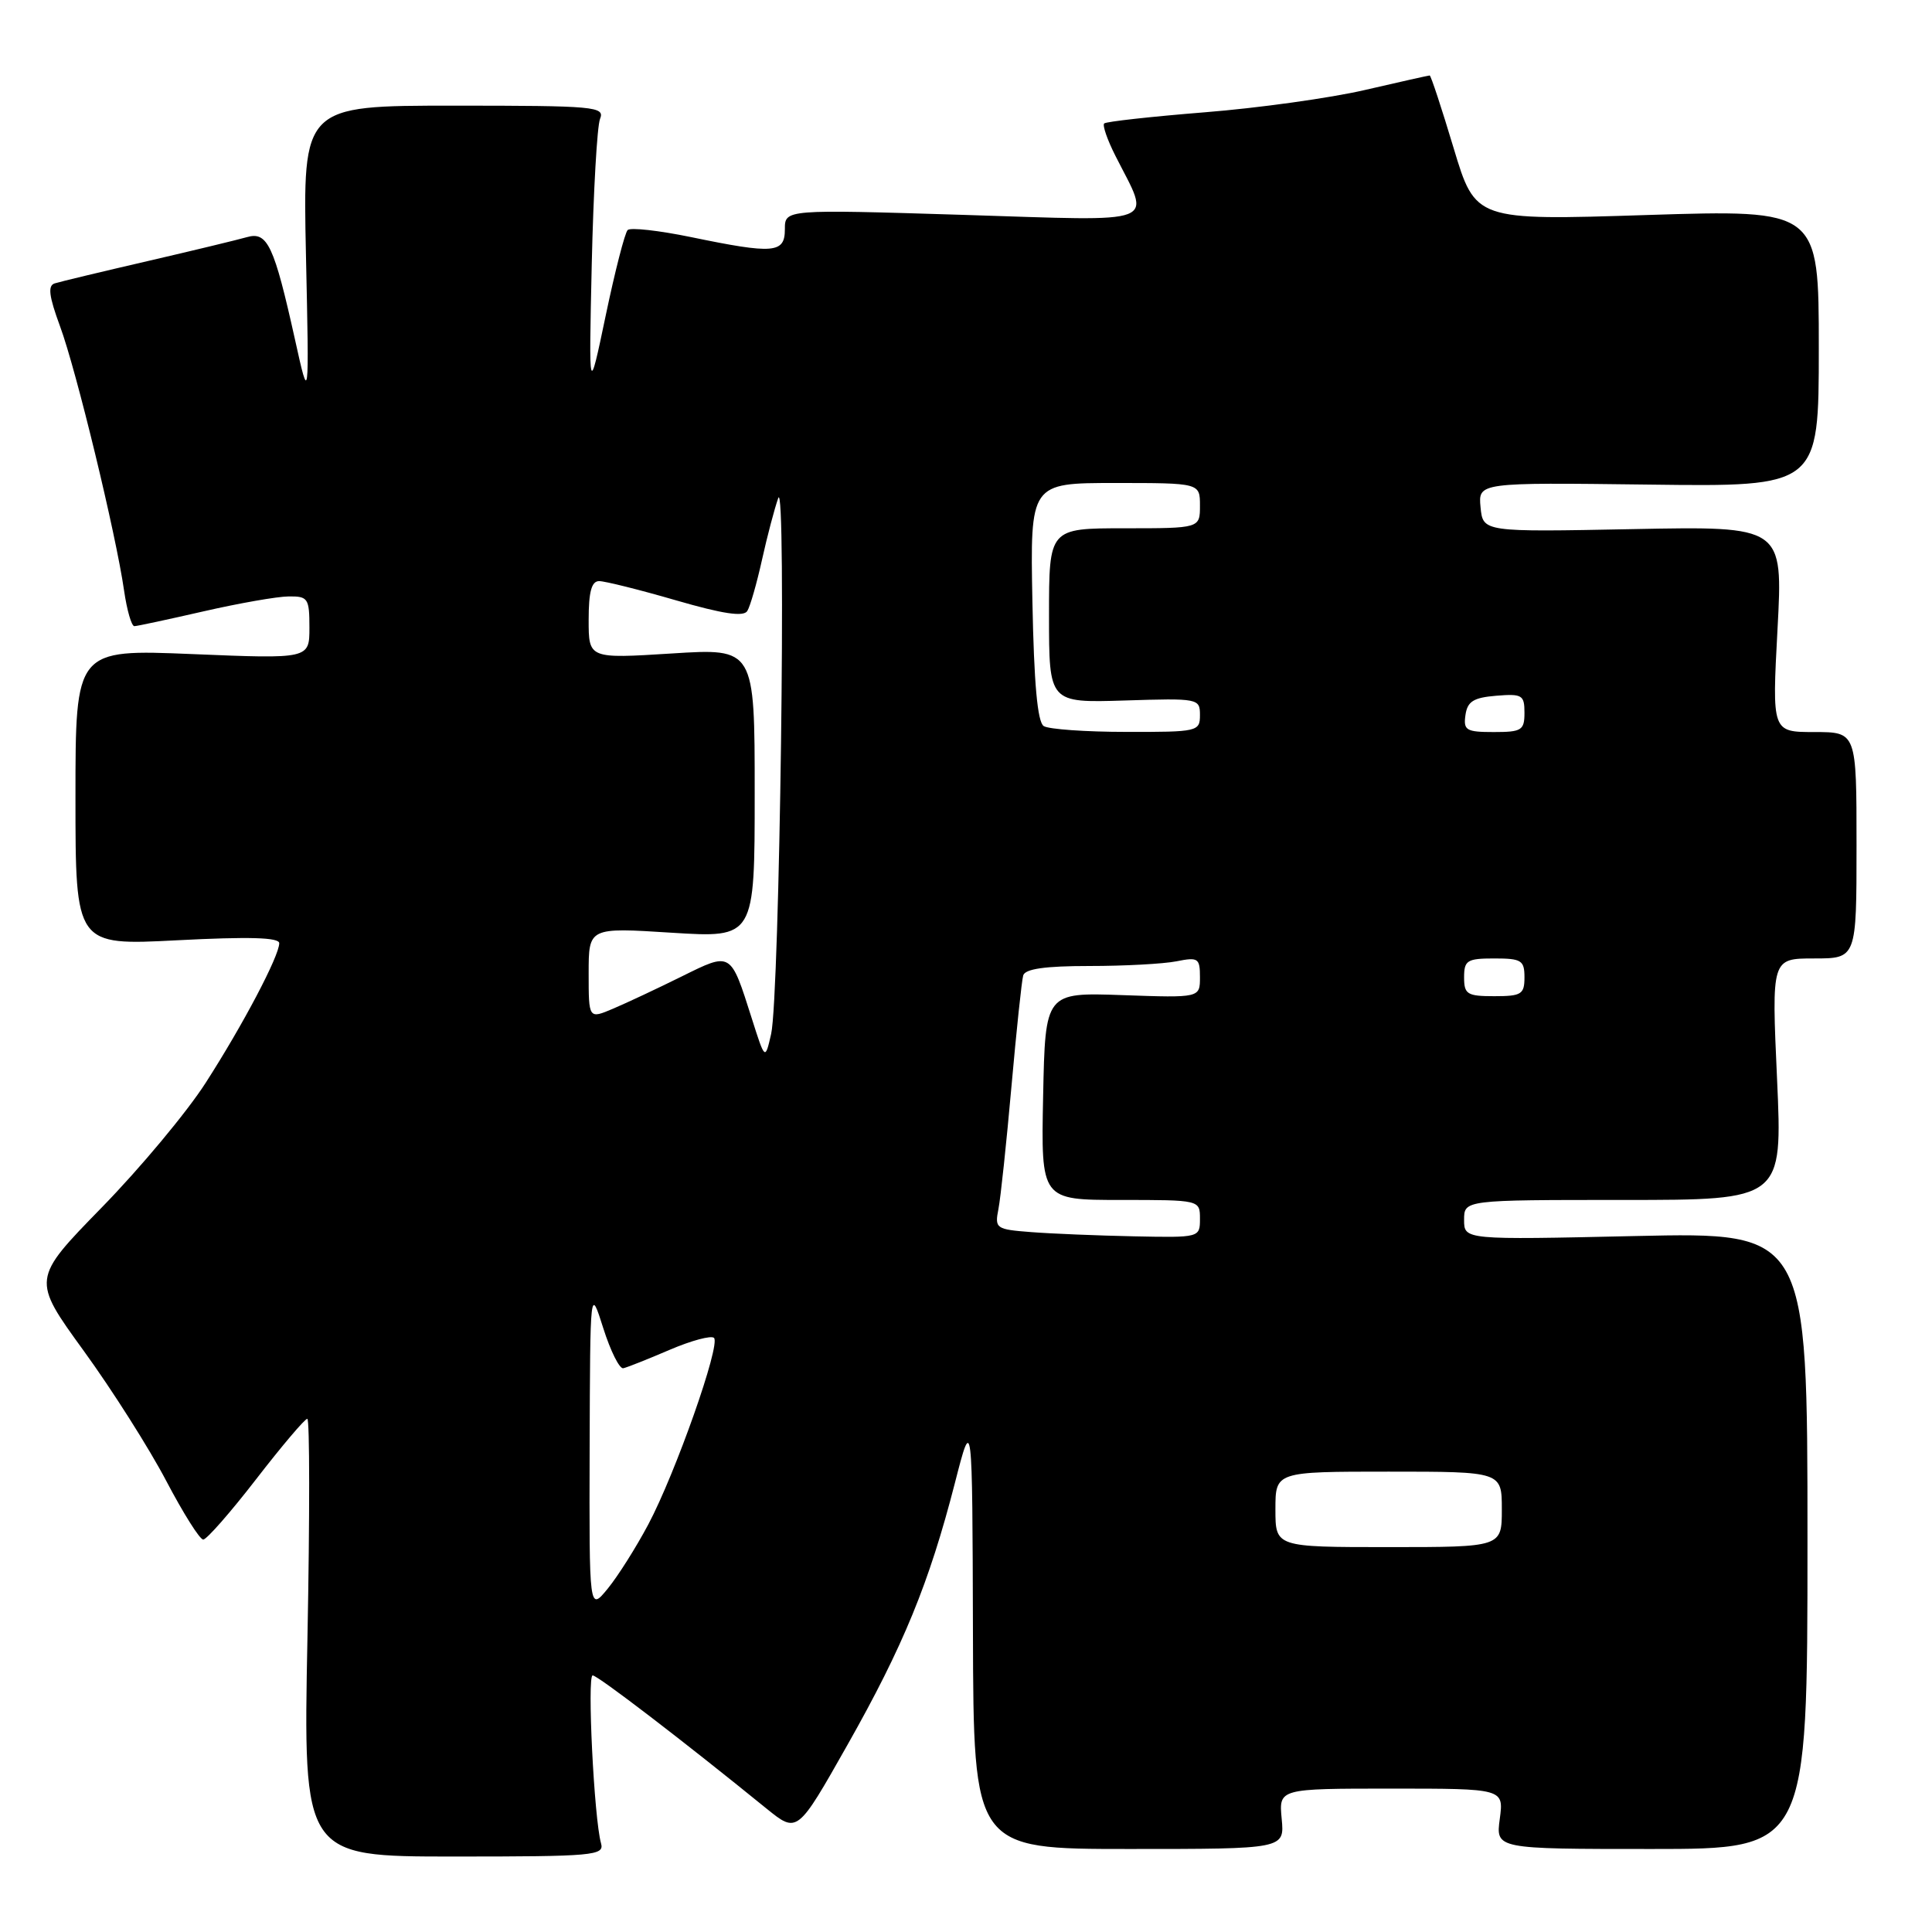<?xml version="1.0" encoding="UTF-8" standalone="no"?>
<!DOCTYPE svg PUBLIC "-//W3C//DTD SVG 1.1//EN" "http://www.w3.org/Graphics/SVG/1.1/DTD/svg11.dtd" >
<svg xmlns="http://www.w3.org/2000/svg" xmlns:xlink="http://www.w3.org/1999/xlink" version="1.1" viewBox="0 0 256 256">
 <g >
 <path fill="currentColor"
d=" M 79.64 244.25 C 78.72 241.02 77.78 222.00 78.53 222.00 C 79.20 222.00 90.55 230.69 101.57 239.65 C 105.65 242.95 105.65 242.95 112.28 231.23 C 119.69 218.13 123.12 209.77 126.53 196.50 C 128.84 187.50 128.84 187.50 128.92 216.25 C 129.00 245.00 129.00 245.00 149.61 245.00 C 170.21 245.00 170.21 245.00 169.83 241.00 C 169.45 237.00 169.45 237.00 184.36 237.00 C 199.26 237.00 199.26 237.00 198.73 241.00 C 198.19 245.00 198.19 245.00 218.85 245.00 C 239.50 245.00 239.50 245.00 239.50 204.14 C 239.50 163.28 239.50 163.28 216.75 163.78 C 194.00 164.29 194.00 164.29 194.00 161.64 C 194.00 159.00 194.00 159.00 215.10 159.00 C 236.19 159.00 236.19 159.00 235.47 143.00 C 234.74 127.00 234.74 127.00 240.37 127.00 C 246.00 127.00 246.00 127.00 246.00 112.00 C 246.00 97.00 246.00 97.00 240.40 97.00 C 234.80 97.00 234.80 97.00 235.53 83.36 C 236.26 69.72 236.26 69.72 216.38 70.11 C 196.50 70.50 196.50 70.50 196.18 67.21 C 195.87 63.93 195.87 63.93 218.43 64.21 C 241.00 64.50 241.00 64.50 241.00 46.13 C 241.00 27.77 241.00 27.77 218.25 28.49 C 195.50 29.22 195.50 29.22 192.61 19.61 C 191.02 14.32 189.60 10.00 189.44 10.00 C 189.29 10.00 185.41 10.87 180.83 11.93 C 176.25 12.99 166.71 14.32 159.63 14.88 C 152.55 15.45 146.56 16.11 146.31 16.36 C 146.06 16.60 146.73 18.54 147.80 20.65 C 152.50 29.96 154.22 29.30 127.60 28.47 C 104.00 27.74 104.00 27.74 104.00 30.37 C 104.00 33.57 102.56 33.69 91.53 31.41 C 87.30 30.54 83.54 30.12 83.17 30.48 C 82.80 30.83 81.49 35.94 80.26 41.81 C 78.02 52.50 78.02 52.50 78.41 35.00 C 78.63 25.38 79.12 16.71 79.51 15.75 C 80.17 14.12 78.86 14.00 60.16 14.00 C 40.12 14.00 40.12 14.00 40.54 33.75 C 40.97 53.50 40.97 53.50 39.09 45.00 C 36.32 32.53 35.44 30.64 32.73 31.42 C 31.50 31.77 25.55 33.21 19.50 34.61 C 13.45 36.01 7.94 37.33 7.25 37.55 C 6.31 37.84 6.48 39.23 7.95 43.22 C 10.11 49.05 15.37 70.79 16.44 78.25 C 16.82 80.86 17.43 82.99 17.81 82.97 C 18.19 82.96 22.32 82.07 27.00 81.00 C 31.68 79.93 36.74 79.04 38.25 79.03 C 40.81 79.00 41.00 79.28 41.00 83.16 C 41.00 87.31 41.00 87.31 25.50 86.67 C 10.00 86.03 10.00 86.03 10.00 105.66 C 10.00 125.29 10.00 125.29 23.50 124.59 C 32.99 124.10 37.00 124.21 37.00 124.98 C 37.00 126.67 32.20 135.79 27.24 143.50 C 24.77 147.35 18.58 154.78 13.48 160.00 C 4.21 169.50 4.21 169.50 11.10 179.00 C 14.89 184.22 19.81 191.99 22.04 196.25 C 24.28 200.51 26.47 204.00 26.93 204.00 C 27.38 204.00 30.54 200.40 33.94 196.00 C 37.34 191.60 40.39 188.00 40.72 188.00 C 41.04 188.00 41.05 201.05 40.74 217.00 C 40.17 246.00 40.17 246.00 60.15 246.00 C 78.71 246.00 80.10 245.87 79.64 244.25 Z  M 78.13 192.00 C 78.20 170.50 78.20 170.50 79.94 176.00 C 80.90 179.03 82.09 181.41 82.59 181.30 C 83.09 181.19 85.85 180.10 88.73 178.86 C 91.60 177.63 94.25 176.92 94.61 177.28 C 95.51 178.18 89.51 195.20 85.90 202.00 C 84.29 205.03 81.88 208.85 80.53 210.50 C 78.07 213.50 78.07 213.50 78.13 192.00 Z  M 169.00 200.00 C 169.00 195.00 169.00 195.00 184.00 195.00 C 199.00 195.00 199.00 195.00 199.00 200.00 C 199.00 205.00 199.00 205.00 184.00 205.00 C 169.00 205.00 169.00 205.00 169.00 200.00 Z  M 136.64 163.26 C 131.96 162.90 131.79 162.78 132.30 160.19 C 132.59 158.71 133.36 151.43 134.02 144.00 C 134.68 136.57 135.38 129.94 135.58 129.25 C 135.83 128.38 138.48 128.00 144.34 128.00 C 148.97 128.00 154.16 127.72 155.88 127.38 C 158.77 126.80 159.00 126.96 159.00 129.49 C 159.00 132.22 159.00 132.22 148.75 131.86 C 138.50 131.50 138.50 131.50 138.22 145.25 C 137.94 159.00 137.94 159.00 148.47 159.00 C 159.00 159.00 159.00 159.00 159.00 161.50 C 159.00 163.99 158.96 164.00 150.25 163.82 C 145.44 163.72 139.31 163.47 136.64 163.26 Z  M 99.61 134.93 C 96.78 126.04 96.93 126.12 90.30 129.40 C 87.11 130.98 83.04 132.89 81.25 133.65 C 78.00 135.03 78.00 135.03 78.00 128.96 C 78.00 122.89 78.00 122.89 89.00 123.59 C 100.00 124.28 100.00 124.28 100.00 105.09 C 100.00 85.89 100.00 85.89 89.00 86.59 C 78.00 87.28 78.00 87.28 78.00 82.14 C 78.00 78.42 78.38 77.00 79.39 77.00 C 80.15 77.00 84.73 78.14 89.55 79.54 C 95.79 81.35 98.53 81.76 99.02 80.96 C 99.41 80.34 100.28 77.28 100.97 74.17 C 101.66 71.05 102.63 67.38 103.12 66.00 C 104.23 62.90 103.31 132.00 102.18 137.00 C 101.38 140.50 101.38 140.50 99.61 134.93 Z  M 194.00 129.50 C 194.00 127.25 194.40 127.00 198.00 127.00 C 201.60 127.00 202.00 127.25 202.00 129.50 C 202.00 131.75 201.60 132.00 198.00 132.00 C 194.40 132.00 194.00 131.75 194.00 129.50 Z  M 138.30 96.21 C 137.47 95.68 137.01 90.56 136.80 79.72 C 136.50 64.00 136.50 64.00 147.75 64.00 C 159.00 64.00 159.00 64.00 159.00 67.00 C 159.00 70.00 159.00 70.00 149.00 70.00 C 139.00 70.00 139.00 70.00 139.00 81.57 C 139.00 93.13 139.00 93.13 149.00 92.82 C 158.80 92.51 159.00 92.55 159.00 94.75 C 159.00 96.93 158.70 97.00 149.25 96.98 C 143.89 96.98 138.96 96.63 138.30 96.21 Z  M 194.18 94.75 C 194.44 92.94 195.24 92.44 198.25 92.19 C 201.69 91.91 202.00 92.09 202.00 94.44 C 202.00 96.77 201.63 97.00 197.93 97.00 C 194.28 97.00 193.89 96.77 194.18 94.75 Z "/>
</g>
</svg>